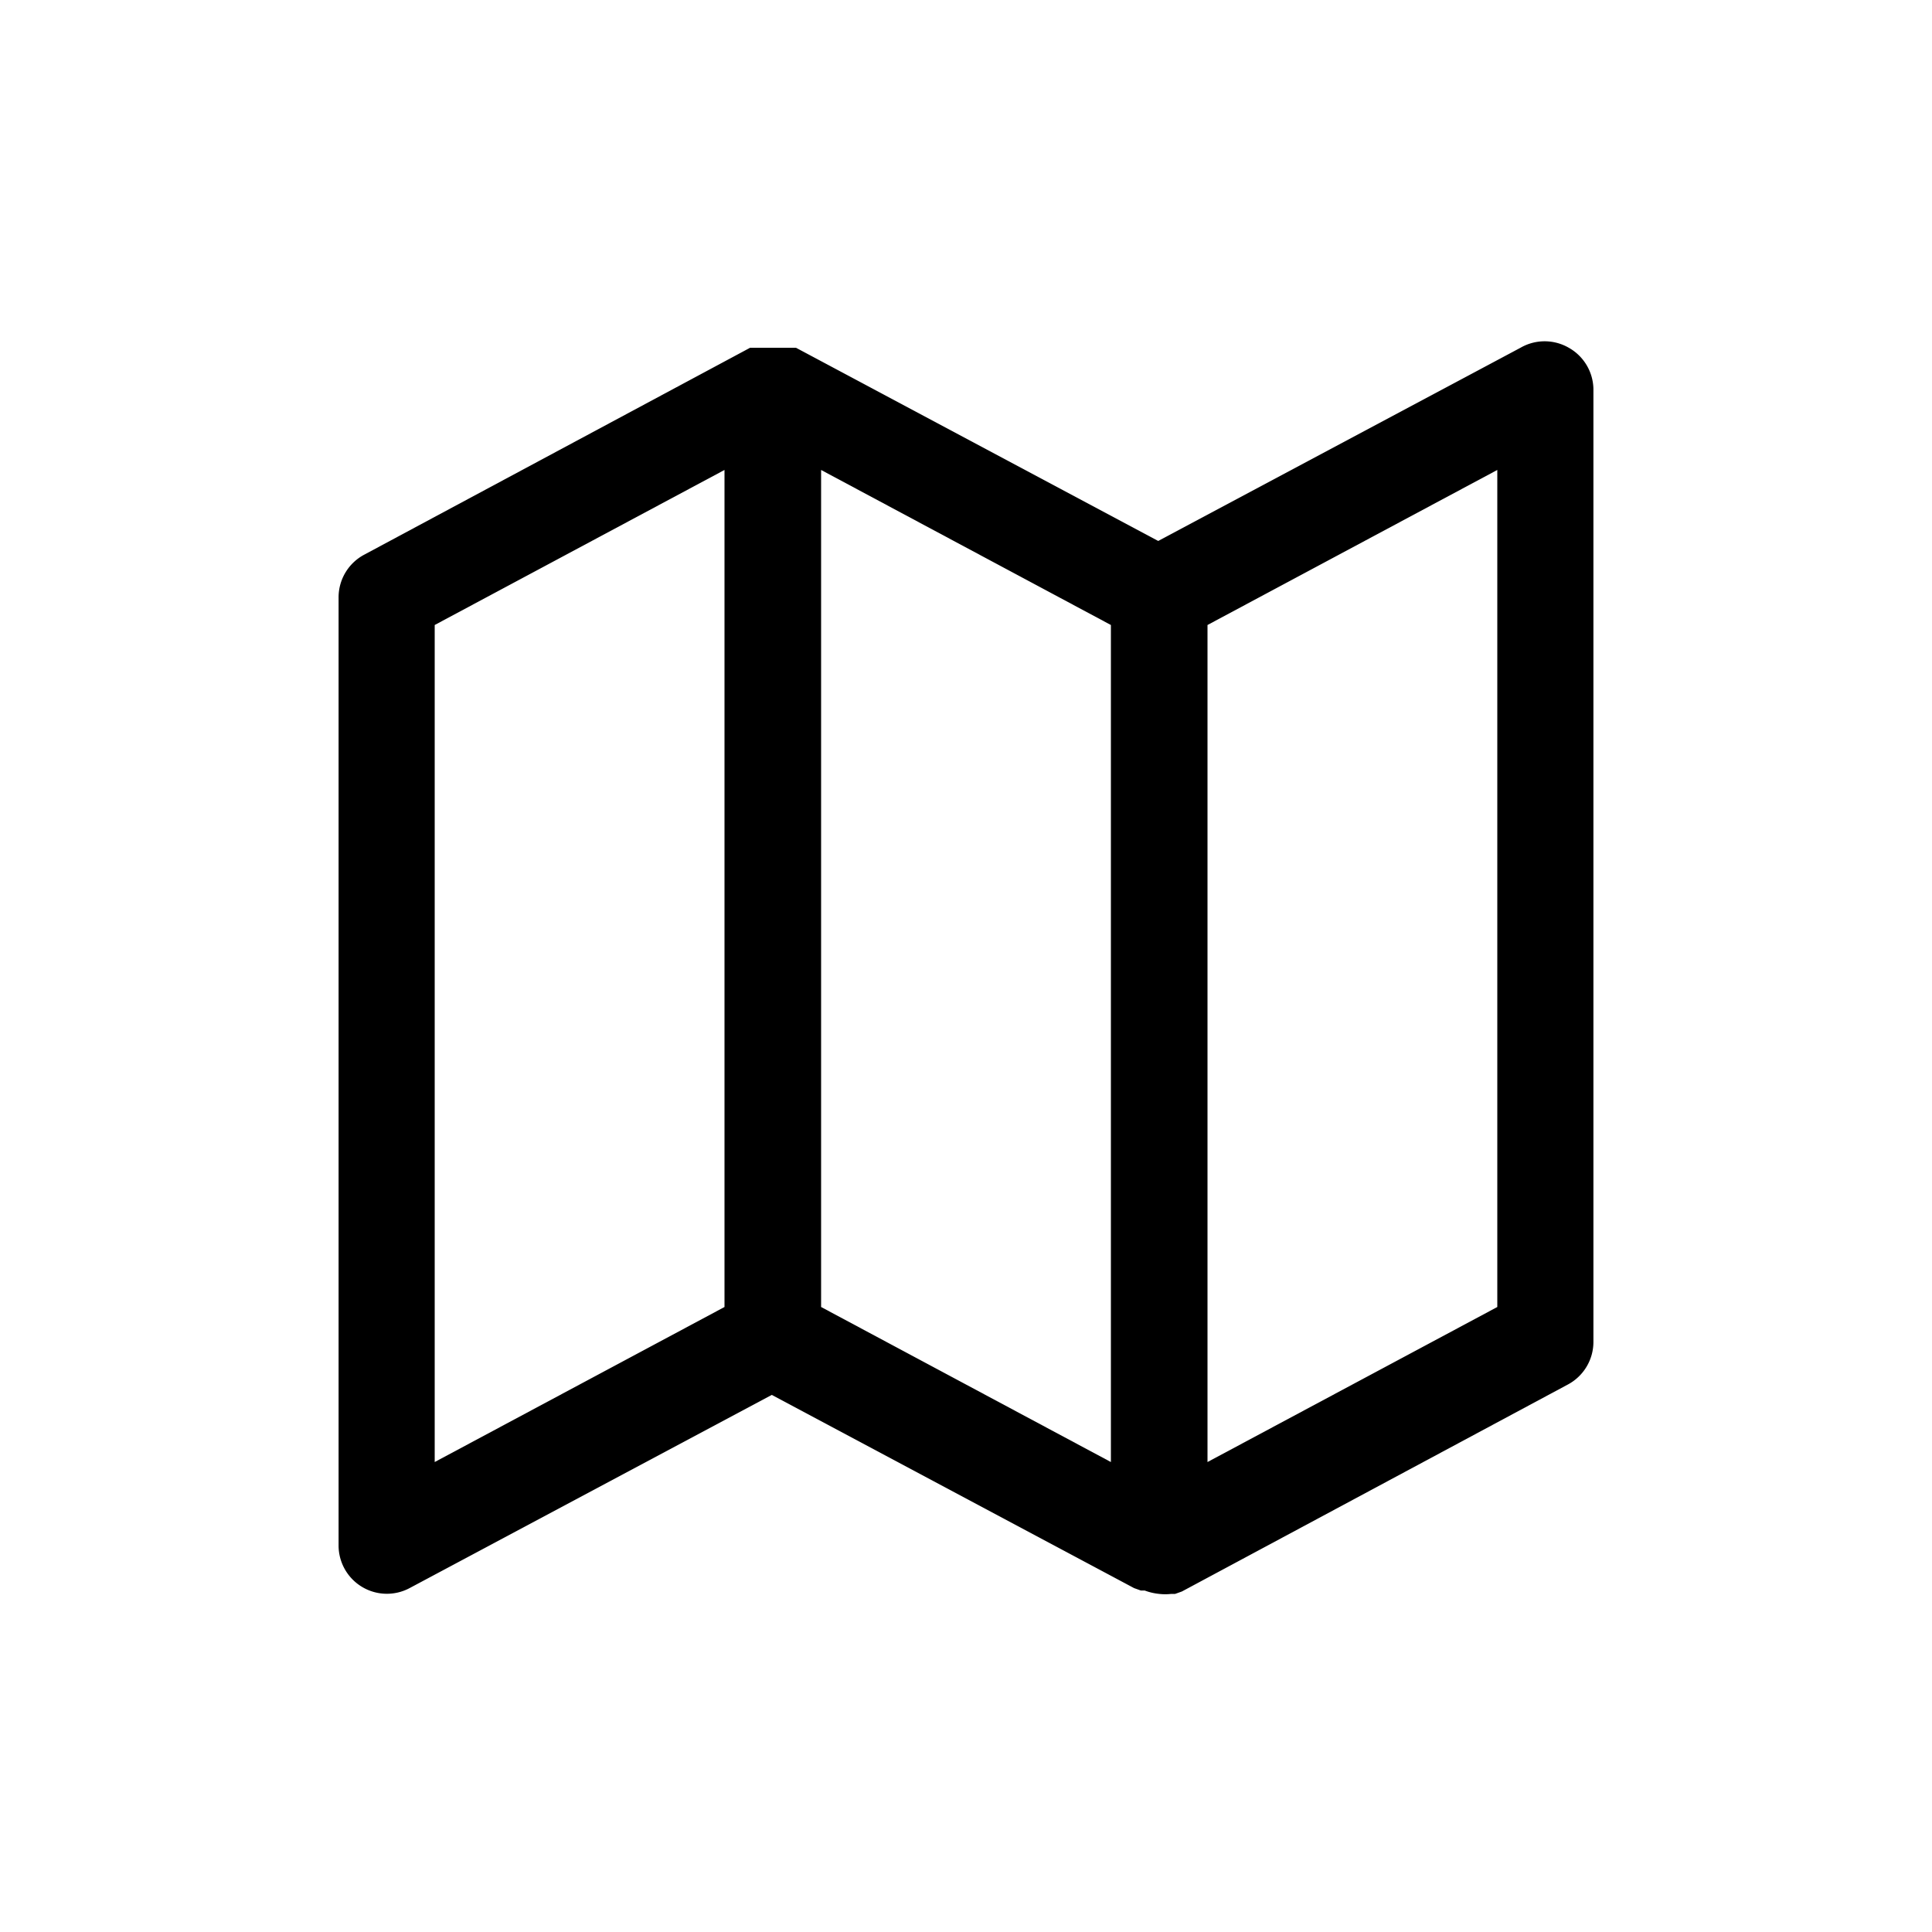 <svg viewBox="0 0 40 40"><path d="M32.48 7.2a1 1 0 00-1 0l-7.5 4-7.5-4h-.95l-8 4.29a1 1 0 00-.52.88V32a1 1 0 001.47.88l7.5-4 7.5 4 .14.05h.08a1.17 1.17 0 00.3.07 1.09 1.09 0 00.25 0h.08l.14-.05 8-4.29a1 1 0 00.52-.88V8.05a1 1 0 00-.51-.85zM9 12.94l6-3.21v17.33l-6 3.21zm8-3.21l6 3.21v17.33l-6-3.21zm14 17.33l-6 3.21V12.94l6-3.21z"/></svg>